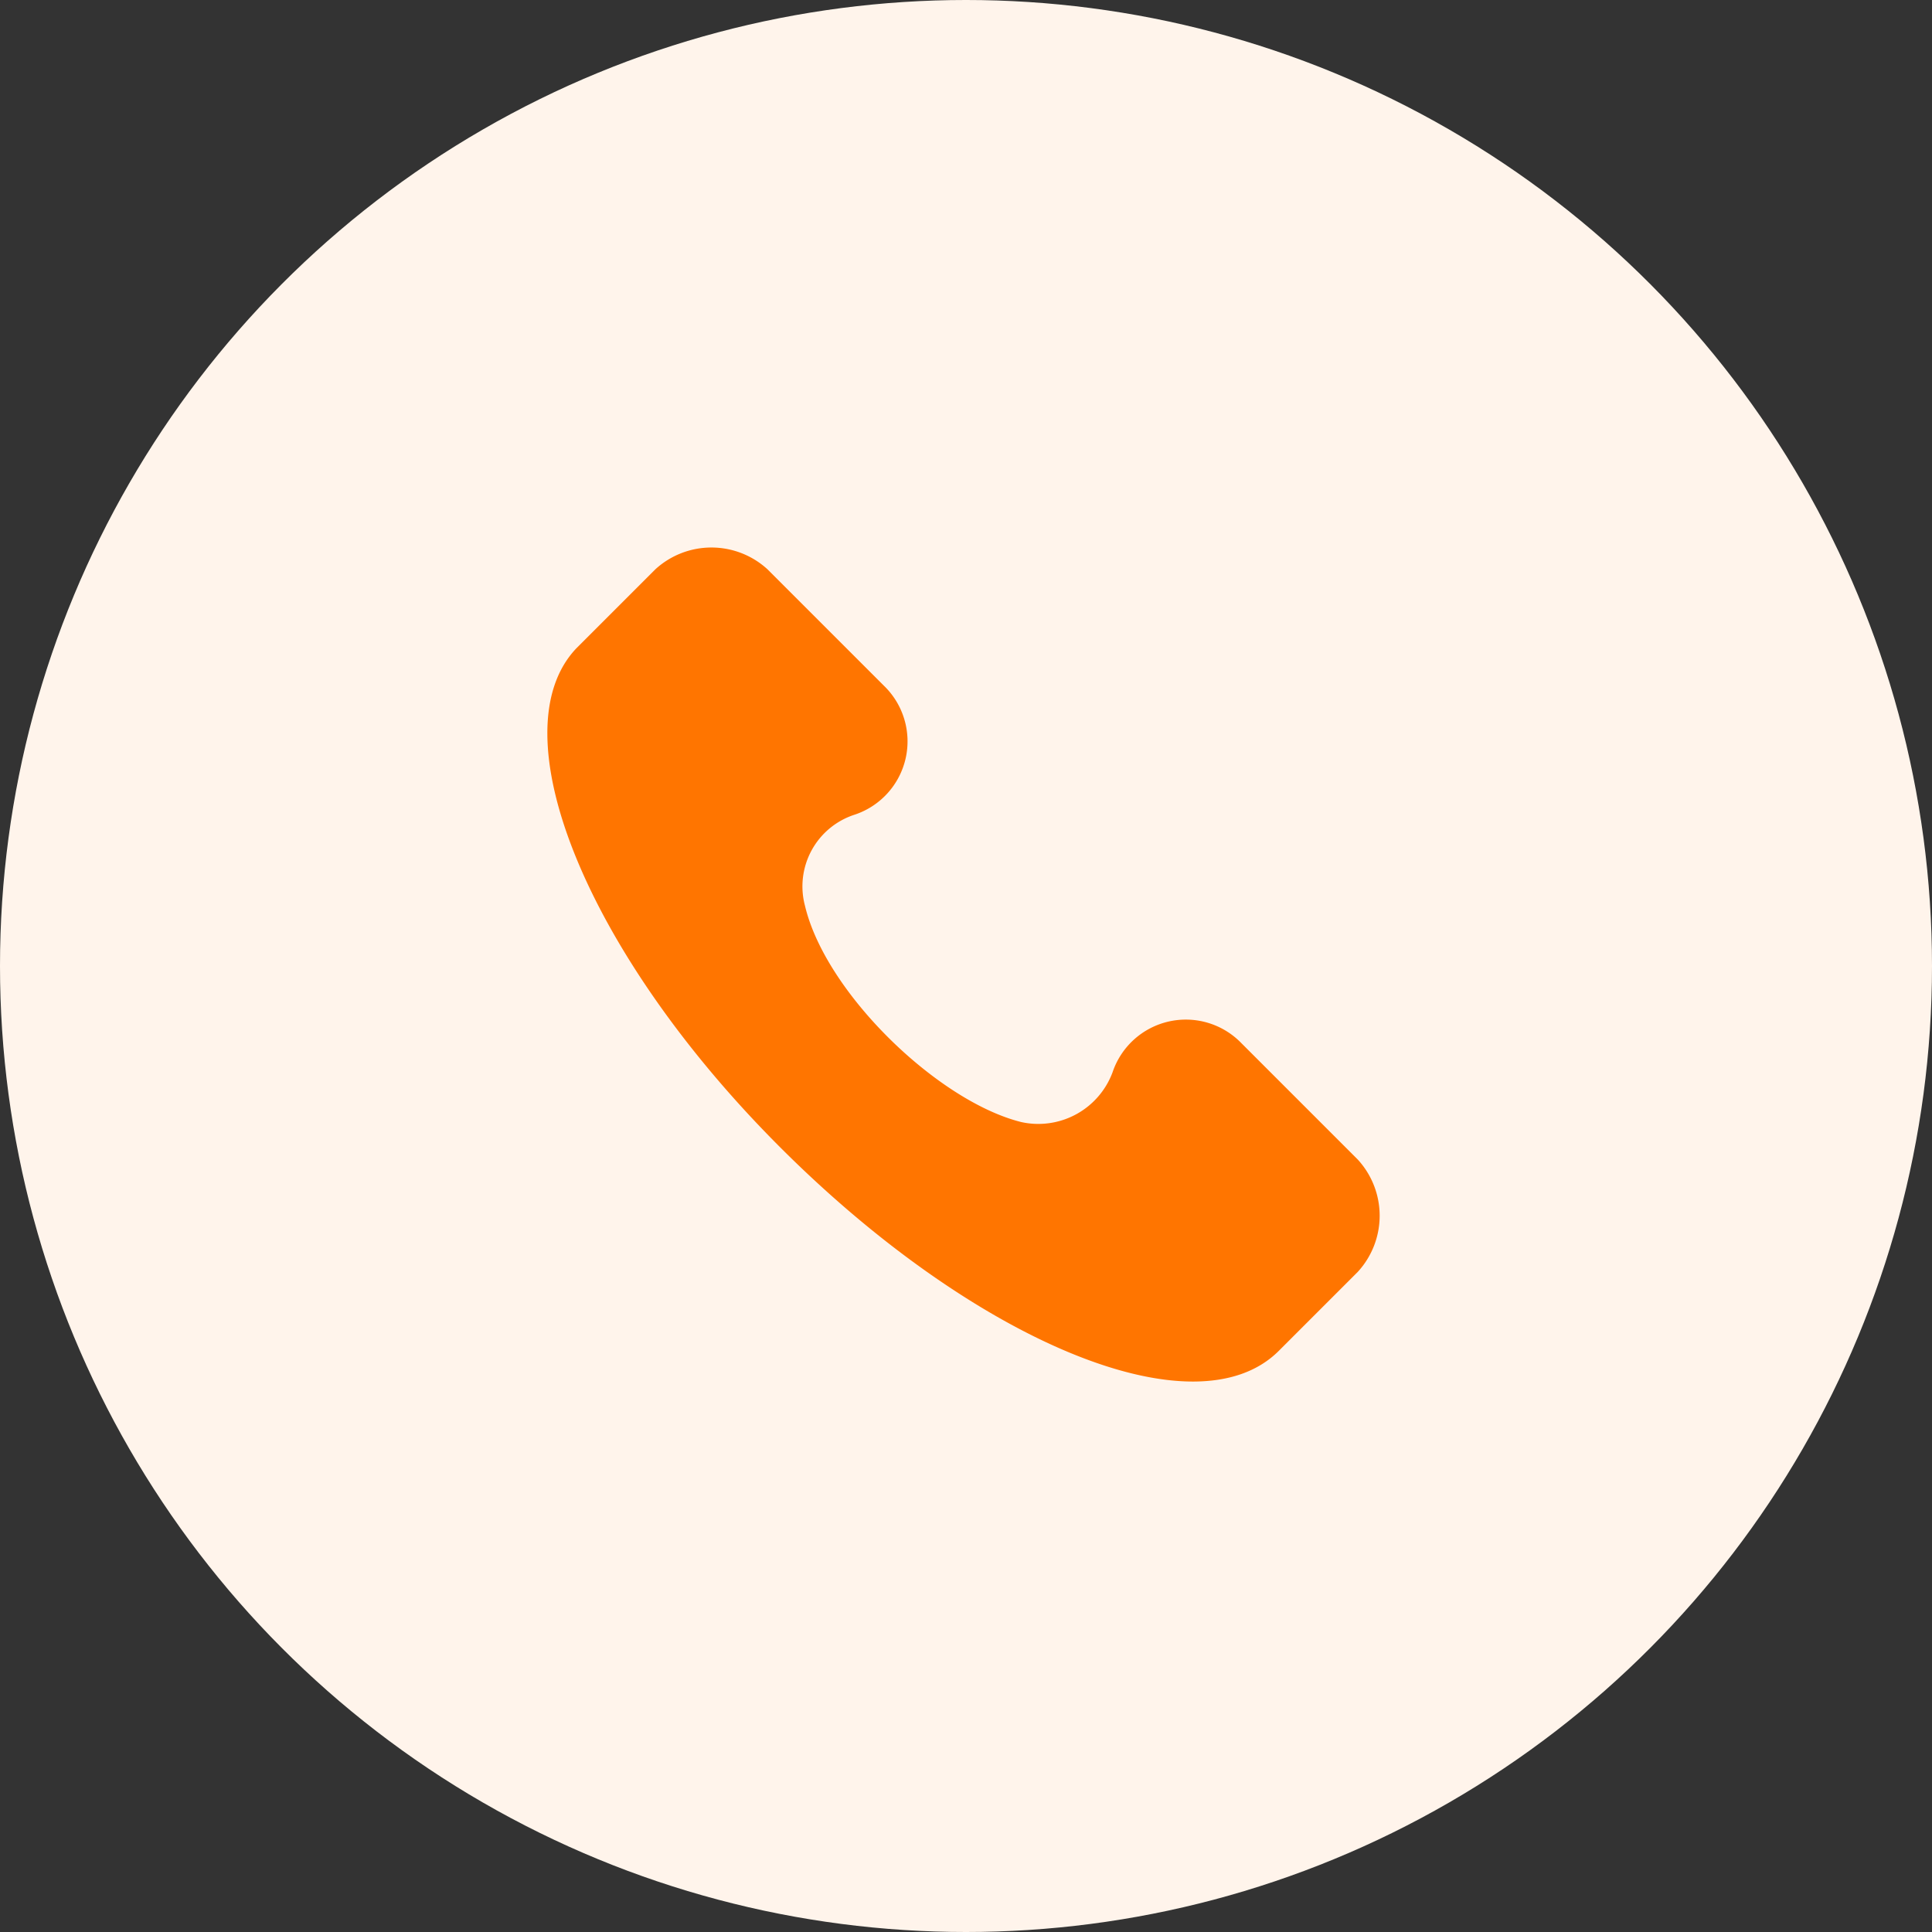 <svg xmlns="http://www.w3.org/2000/svg" width="60" height="60" viewBox="0 0 60 60">
  <rect x="0" y="0" width="60" height="60" fill="#333333" stroke="none"/>
  <g id="그룹_9601" data-name="그룹 9601" transform="translate(-120 -859)">
    <circle id="타원_409" data-name="타원 409" cx="30" cy="30" r="30" transform="translate(120 859)" fill="#fff4eb"/>
    <path id="패스_2987" data-name="패스 2987" d="M-483.48,504.053c.645,2.711,4.131,6.067,6.713,6.713a2.46,2.46,0,0,0,2.84-1.549h0a2.4,2.4,0,0,1,4-.9l3.615,3.615a2.578,2.578,0,0,1,0,3.486l-2.453,2.453c-2.582,2.582-9.424-.258-15.491-6.325s-8.778-12.909-6.326-15.491l2.453-2.453a2.578,2.578,0,0,1,3.486,0l3.615,3.615a2.4,2.4,0,0,1-.9,4h0A2.34,2.34,0,0,0-483.48,504.053Z" transform="translate(628.48 383.08)" fill="#ff7500"/>
  </g>
</svg>
